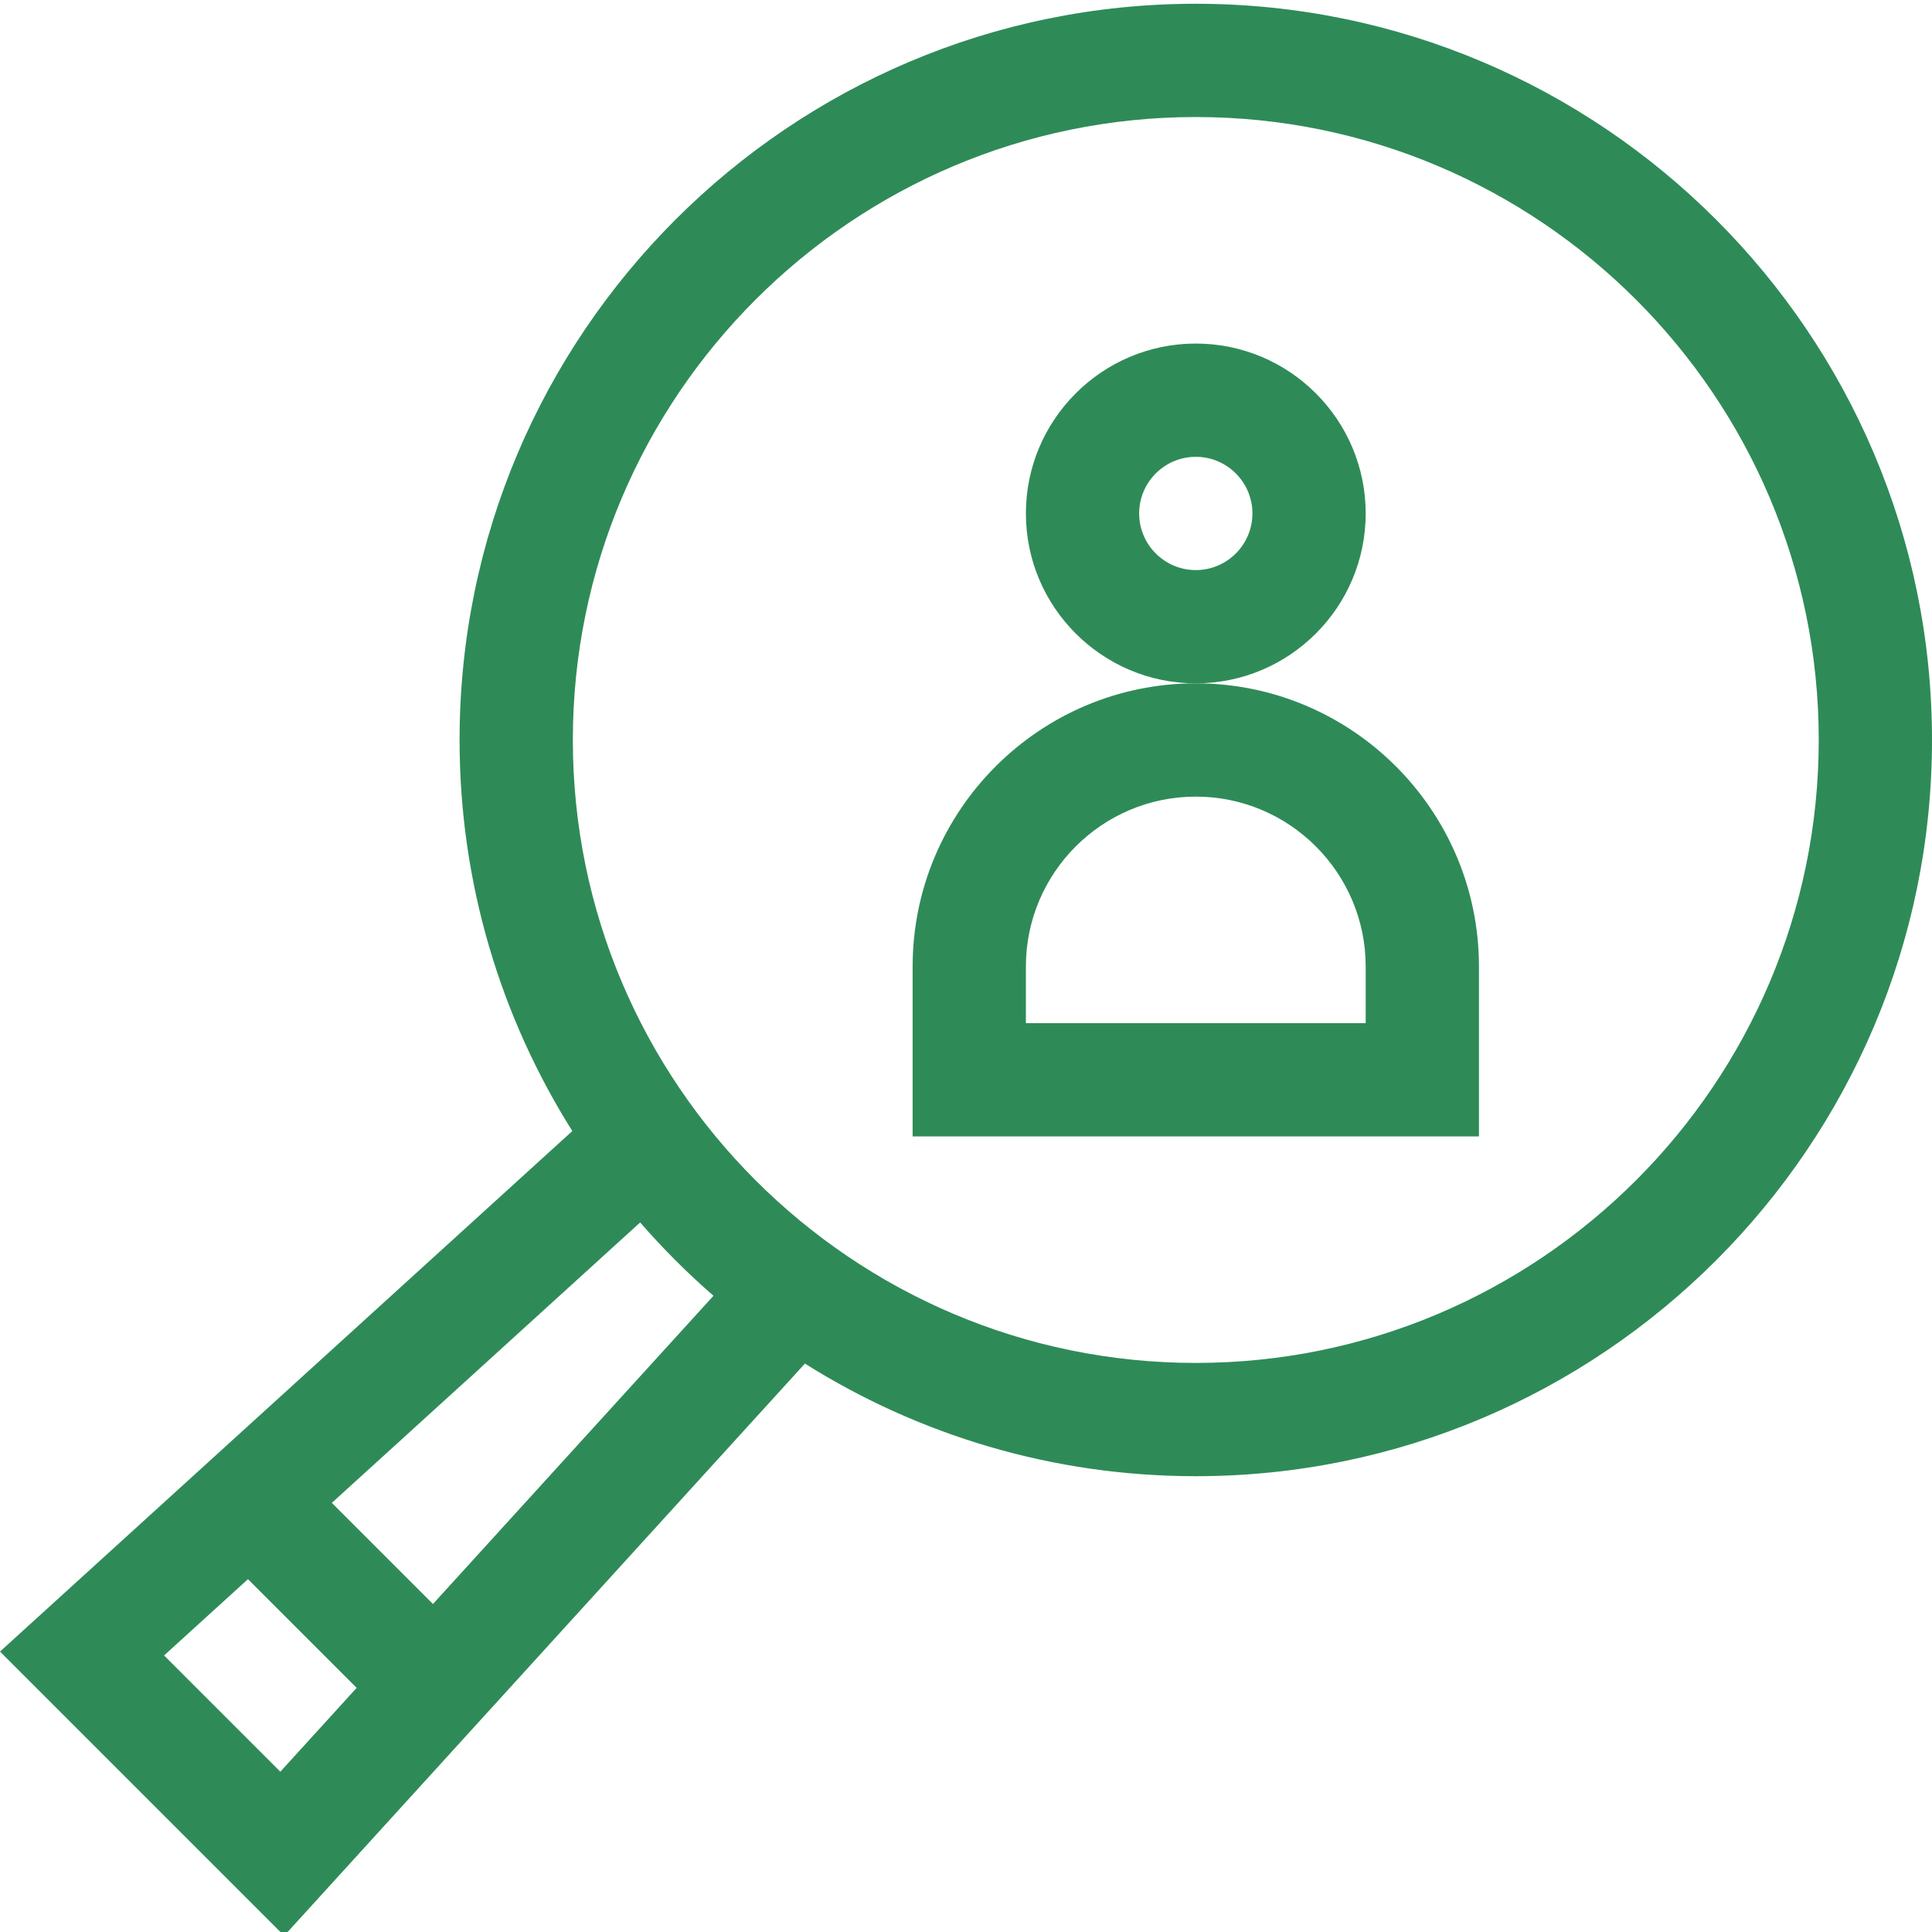 <?xml version="1.0"?>
<svg xmlns="http://www.w3.org/2000/svg" xmlns:xlink="http://www.w3.org/1999/xlink" xmlns:svgjs="http://svgjs.com/svgjs" version="1.1" width="512" height="512" x="0" y="0" viewBox="0 0 511.999 511" style="enable-background:new 0 0 512 512" xml:space="preserve" class=""><g><path xmlns="http://www.w3.org/2000/svg" d="m361.922 135.57c0-24.824-20.199-45.023-45.027-45.023-24.824 0-45.023 20.199-45.023 45.023 0 24.828 20.199 45.023 45.023 45.023 24.828 0 45.027-20.195 45.027-45.023zm-45.027 15.008c-8.273 0-15.008-6.73-15.008-15.008 0-8.273 6.734-15.008 15.008-15.008 8.277 0 15.012 6.734 15.012 15.008 0 8.277-6.734 15.008-15.012 15.008zm0 0" fill="#2e8b57" data-original="#000000" style=""/><path xmlns="http://www.w3.org/2000/svg" d="m316.895 180.594c-41.375 0-75.039 33.664-75.039 75.043v45.023h150.082v-45.023c0-41.379-33.664-75.043-75.043-75.043zm45.027 90.051h-90.051v-15.008c0-24.828 20.199-45.027 45.023-45.027 24.828 0 45.027 20.199 45.027 45.027zm0 0" fill="#2e8b57" data-original="#000000" style=""/><path xmlns="http://www.w3.org/2000/svg" d="m316.895.5c-107.578 0-195.102 87.523-195.102 195.102 0 38.055 10.961 73.586 29.875 103.637l-151.668 137.945 75.312 75.312 137.996-151.633c30.039 18.895 65.555 29.844 103.586 29.844 107.582 0 195.105-87.523 195.105-195.102 0-107.582-87.523-195.105-195.105-195.105zm-242.605 468.523-30.812-30.809 22.23-20.219 28.809 28.805zm40.449-44.445-26.801-26.801 81.707-74.316c6.02 6.918 12.512 13.414 19.434 19.43zm202.156-63.887c-91.027 0-165.086-74.059-165.086-165.09 0-91.027 74.059-165.086 165.086-165.086 91.031 0 165.09 74.059 165.09 165.086 0 91.031-74.059 165.09-165.09 165.09zm0 0" fill="#2e8b57" data-original="#000000" style=""/></g></svg>
